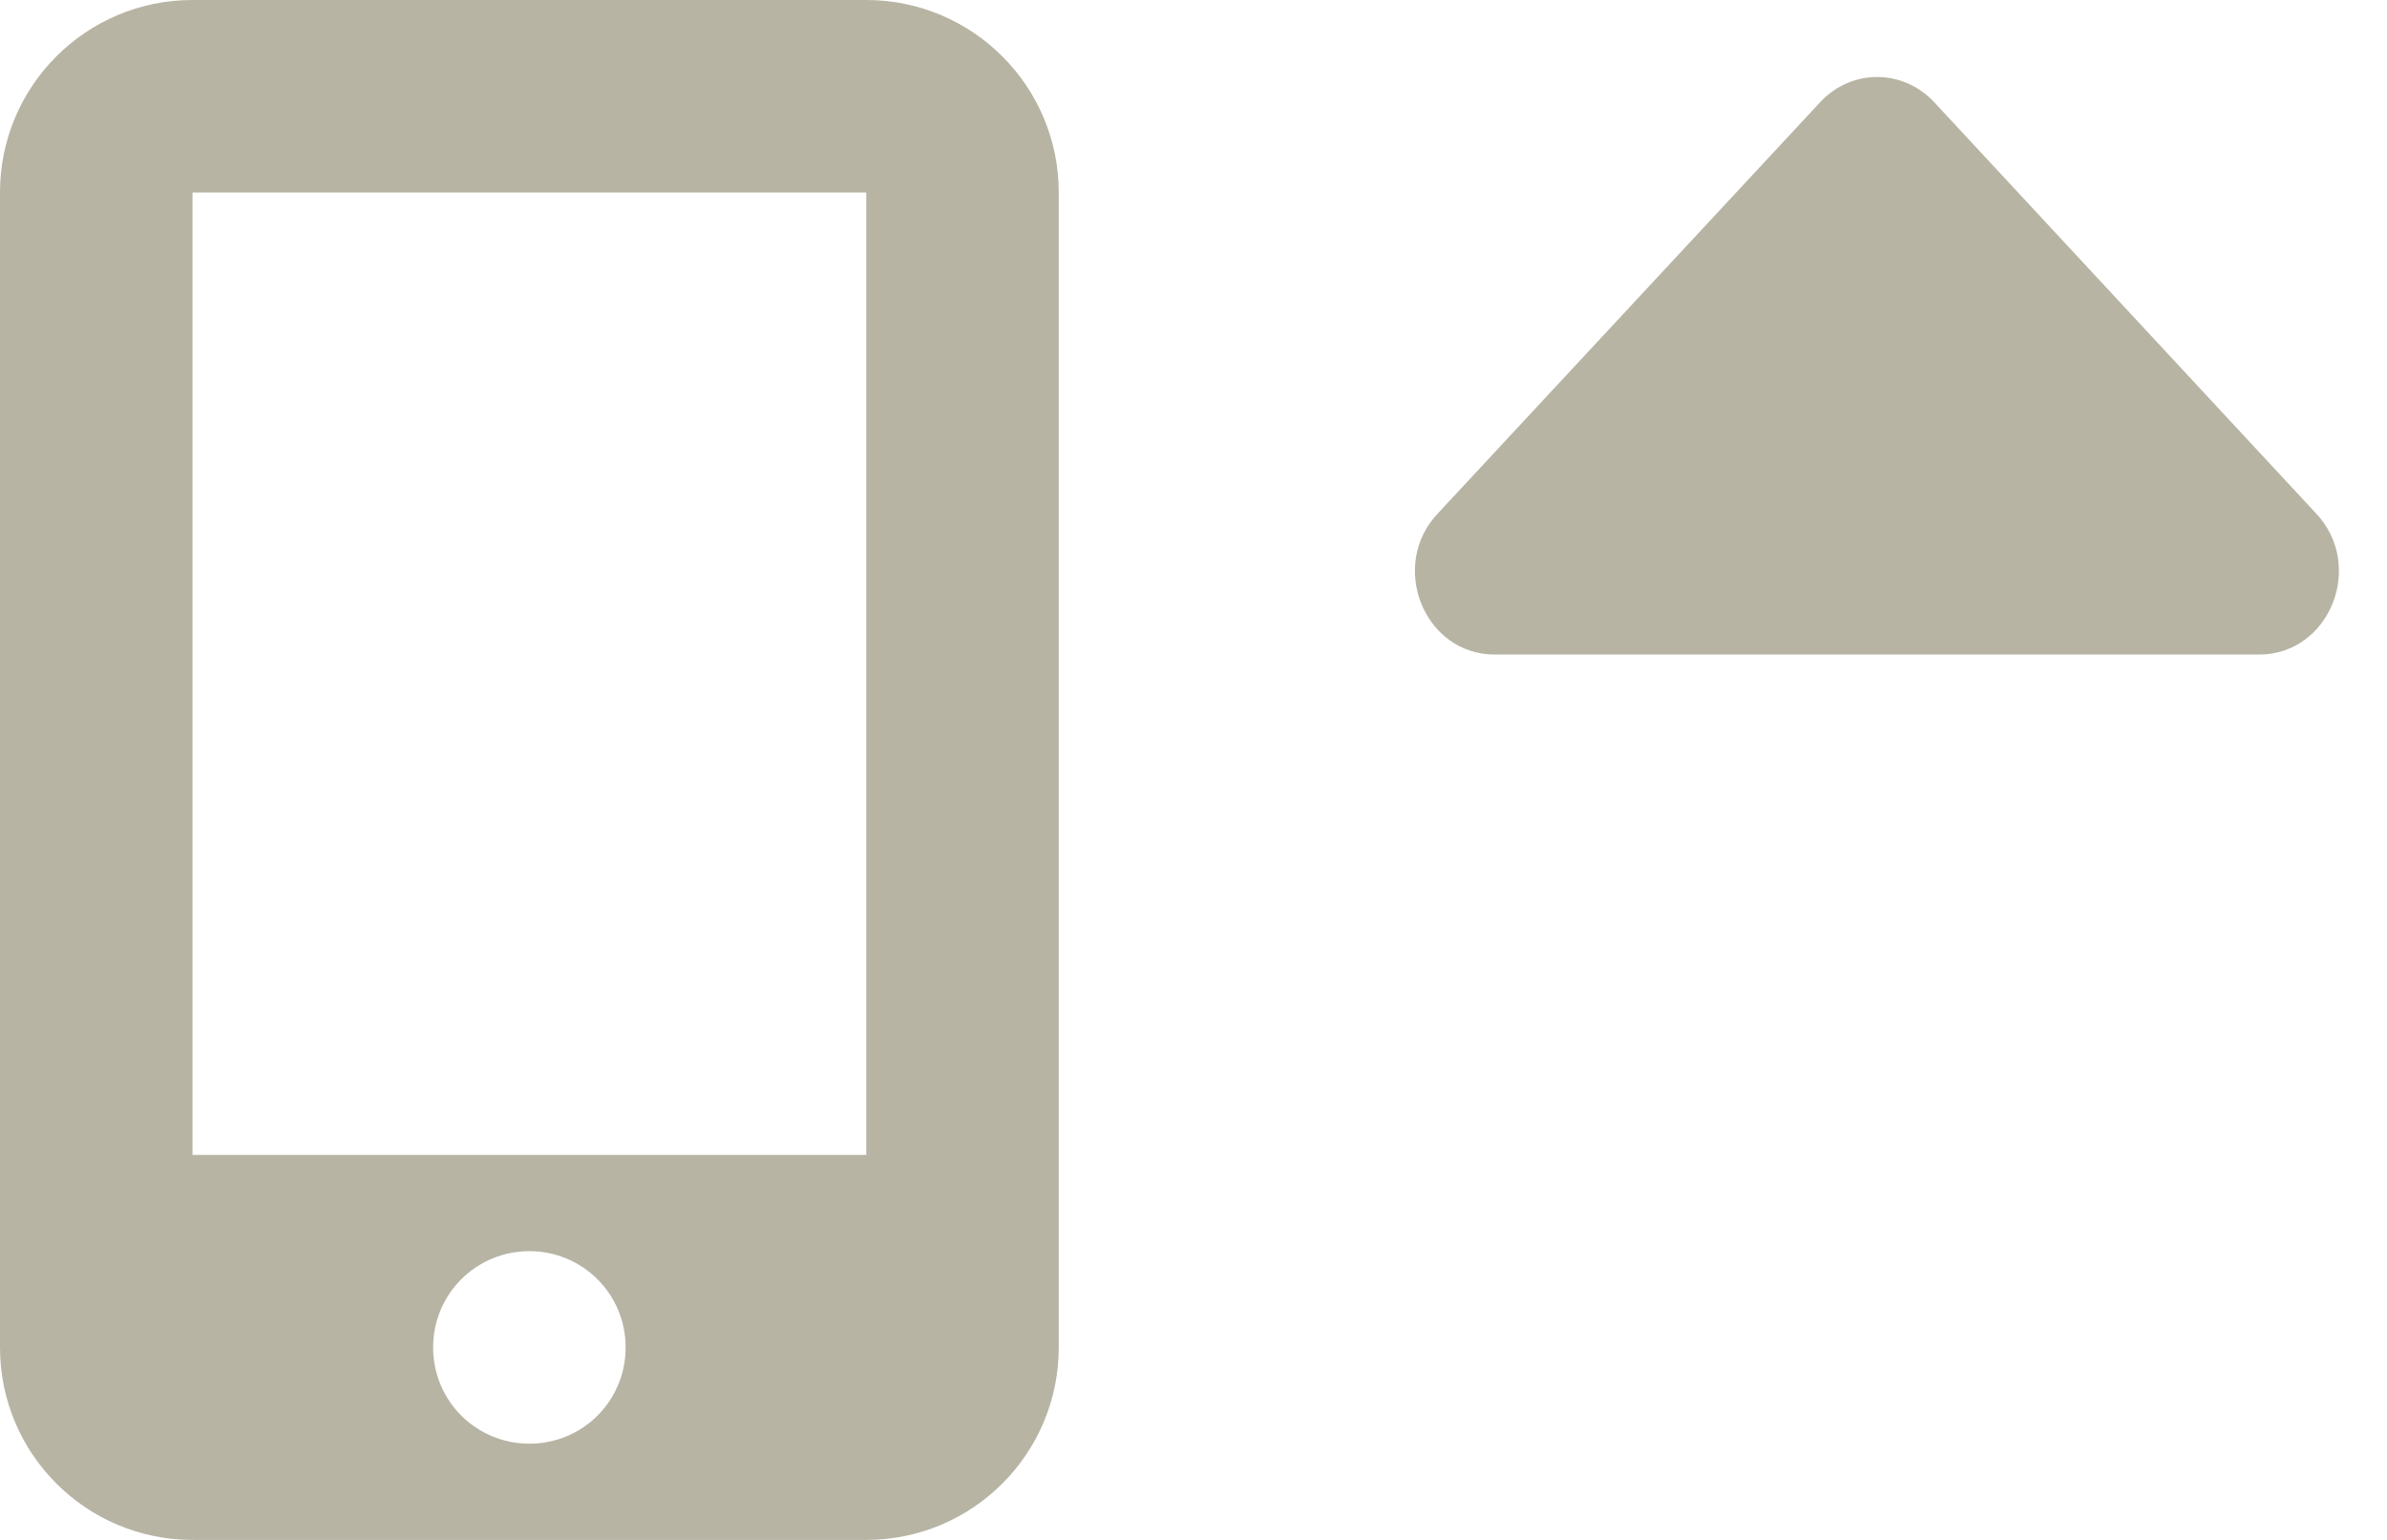 <svg width="31" height="20" viewBox="0 0 31 20" fill="none" xmlns="http://www.w3.org/2000/svg">
<path d="M11.25 0H2.5C1.119 0 0 1.119 0 2.5V17.5C0 18.881 1.119 20 2.5 20H11.25C12.631 20 13.75 18.881 13.75 17.5V2.5C13.75 1.119 12.629 0 11.25 0ZM6.875 18.75C6.182 18.75 5.625 18.193 5.625 17.5C5.625 16.807 6.182 16.25 6.875 16.25C7.568 16.25 8.125 16.807 8.125 17.5C8.125 18.193 7.57 18.75 6.875 18.75ZM11.25 2.5V15H2.5V2.5H11.25Z" fill="#B7B4A4"/>
<path d="M19.412 8.501H29.338C30.261 8.501 30.722 7.338 30.071 6.66L25.11 1.317C24.907 1.106 24.642 1 24.378 1C24.113 1 23.849 1.106 23.648 1.317L18.68 6.661C18.029 7.337 18.49 8.501 19.412 8.501Z" fill="#B7B4A4"/>
</svg>
